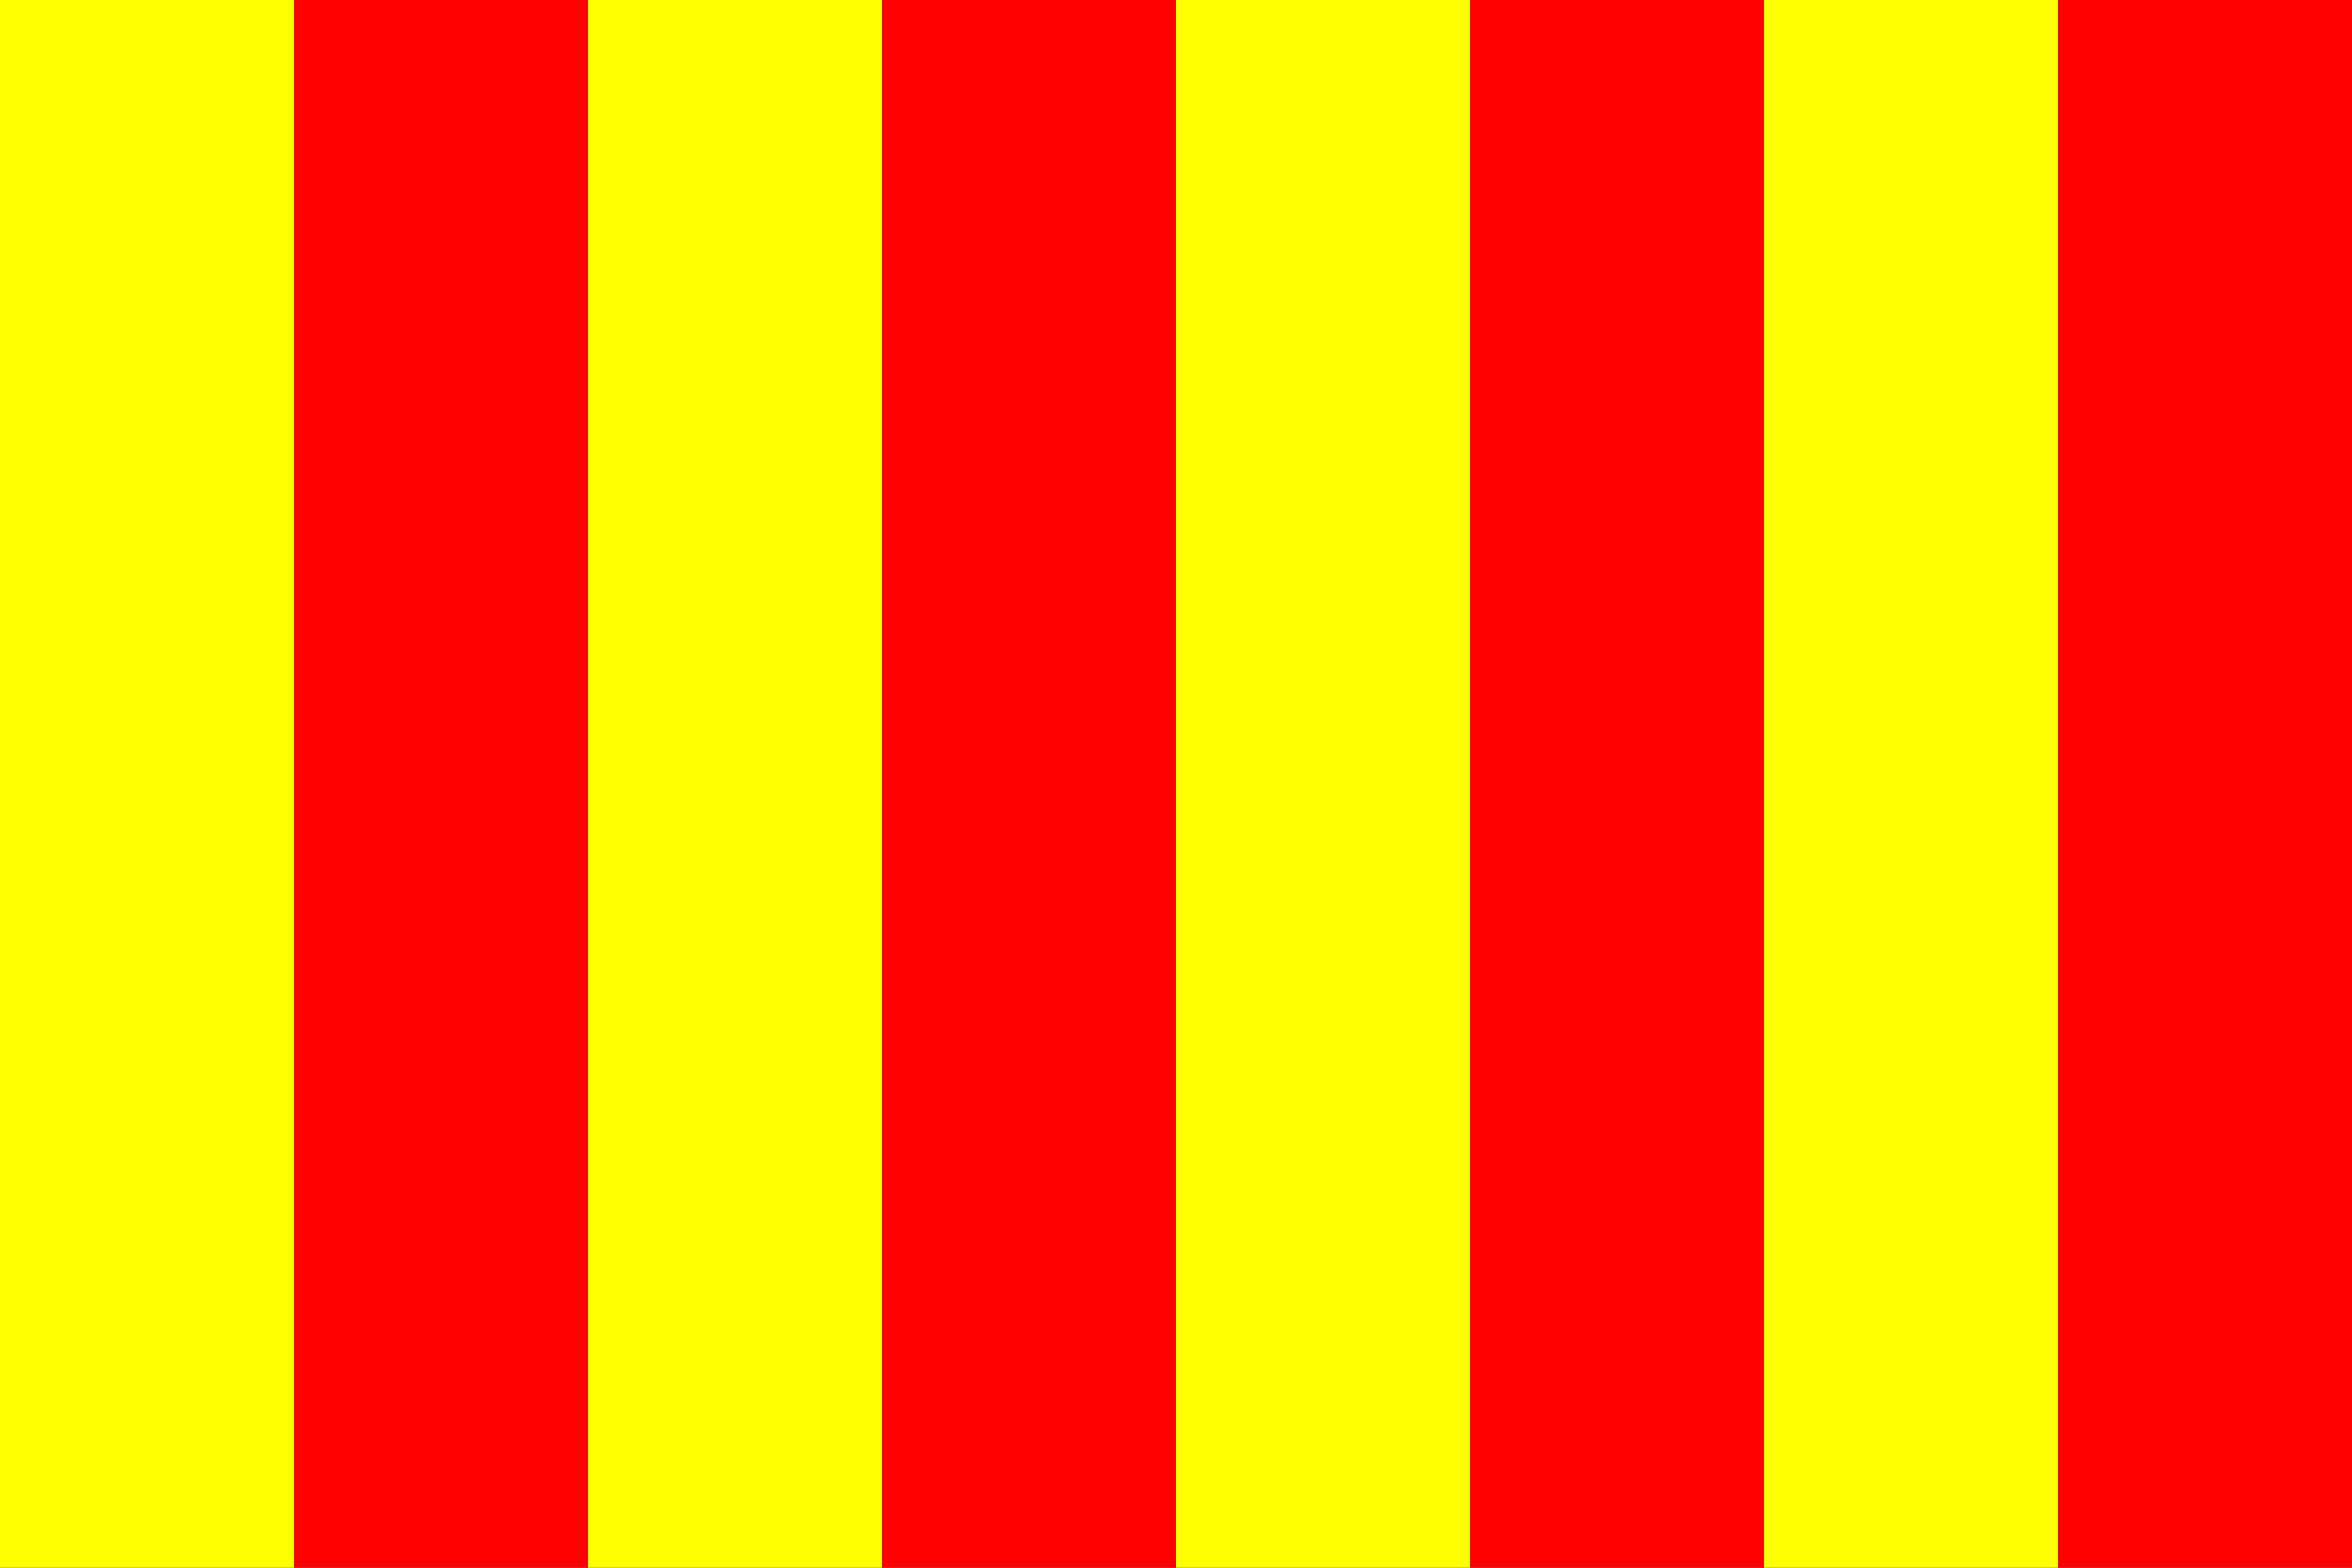 <?xml version="1.0"?>
<svg xmlns="http://www.w3.org/2000/svg" xmlns:xlink="http://www.w3.org/1999/xlink" version="1.1" width="540" height="360" viewBox="0 0 540 360">
<rect x="0" y="0" width="540" height="360" fill="#333333" stroke="none"/>
<!-- Generated by Kreative Vexillo v1.0 -->
<style>
.red{fill:rgb(255,0,0);}
.yellow{fill:rgb(255,255,0);}
</style>
<g>
<g>
<rect x="0" y="0" width="67.5" height="360" class="yellow"/>
<rect x="67.5" y="0" width="67.5" height="360" class="red"/>
<rect x="135" y="0" width="67.5" height="360" class="yellow"/>
<rect x="202.5" y="0" width="67.5" height="360" class="red"/>
<rect x="270" y="0" width="67.5" height="360" class="yellow"/>
<rect x="337.5" y="0" width="67.5" height="360" class="red"/>
<rect x="405" y="0" width="67.5" height="360" class="yellow"/>
<rect x="472.5" y="0" width="67.5" height="360" class="red"/>
</g>
</g>
</svg>
